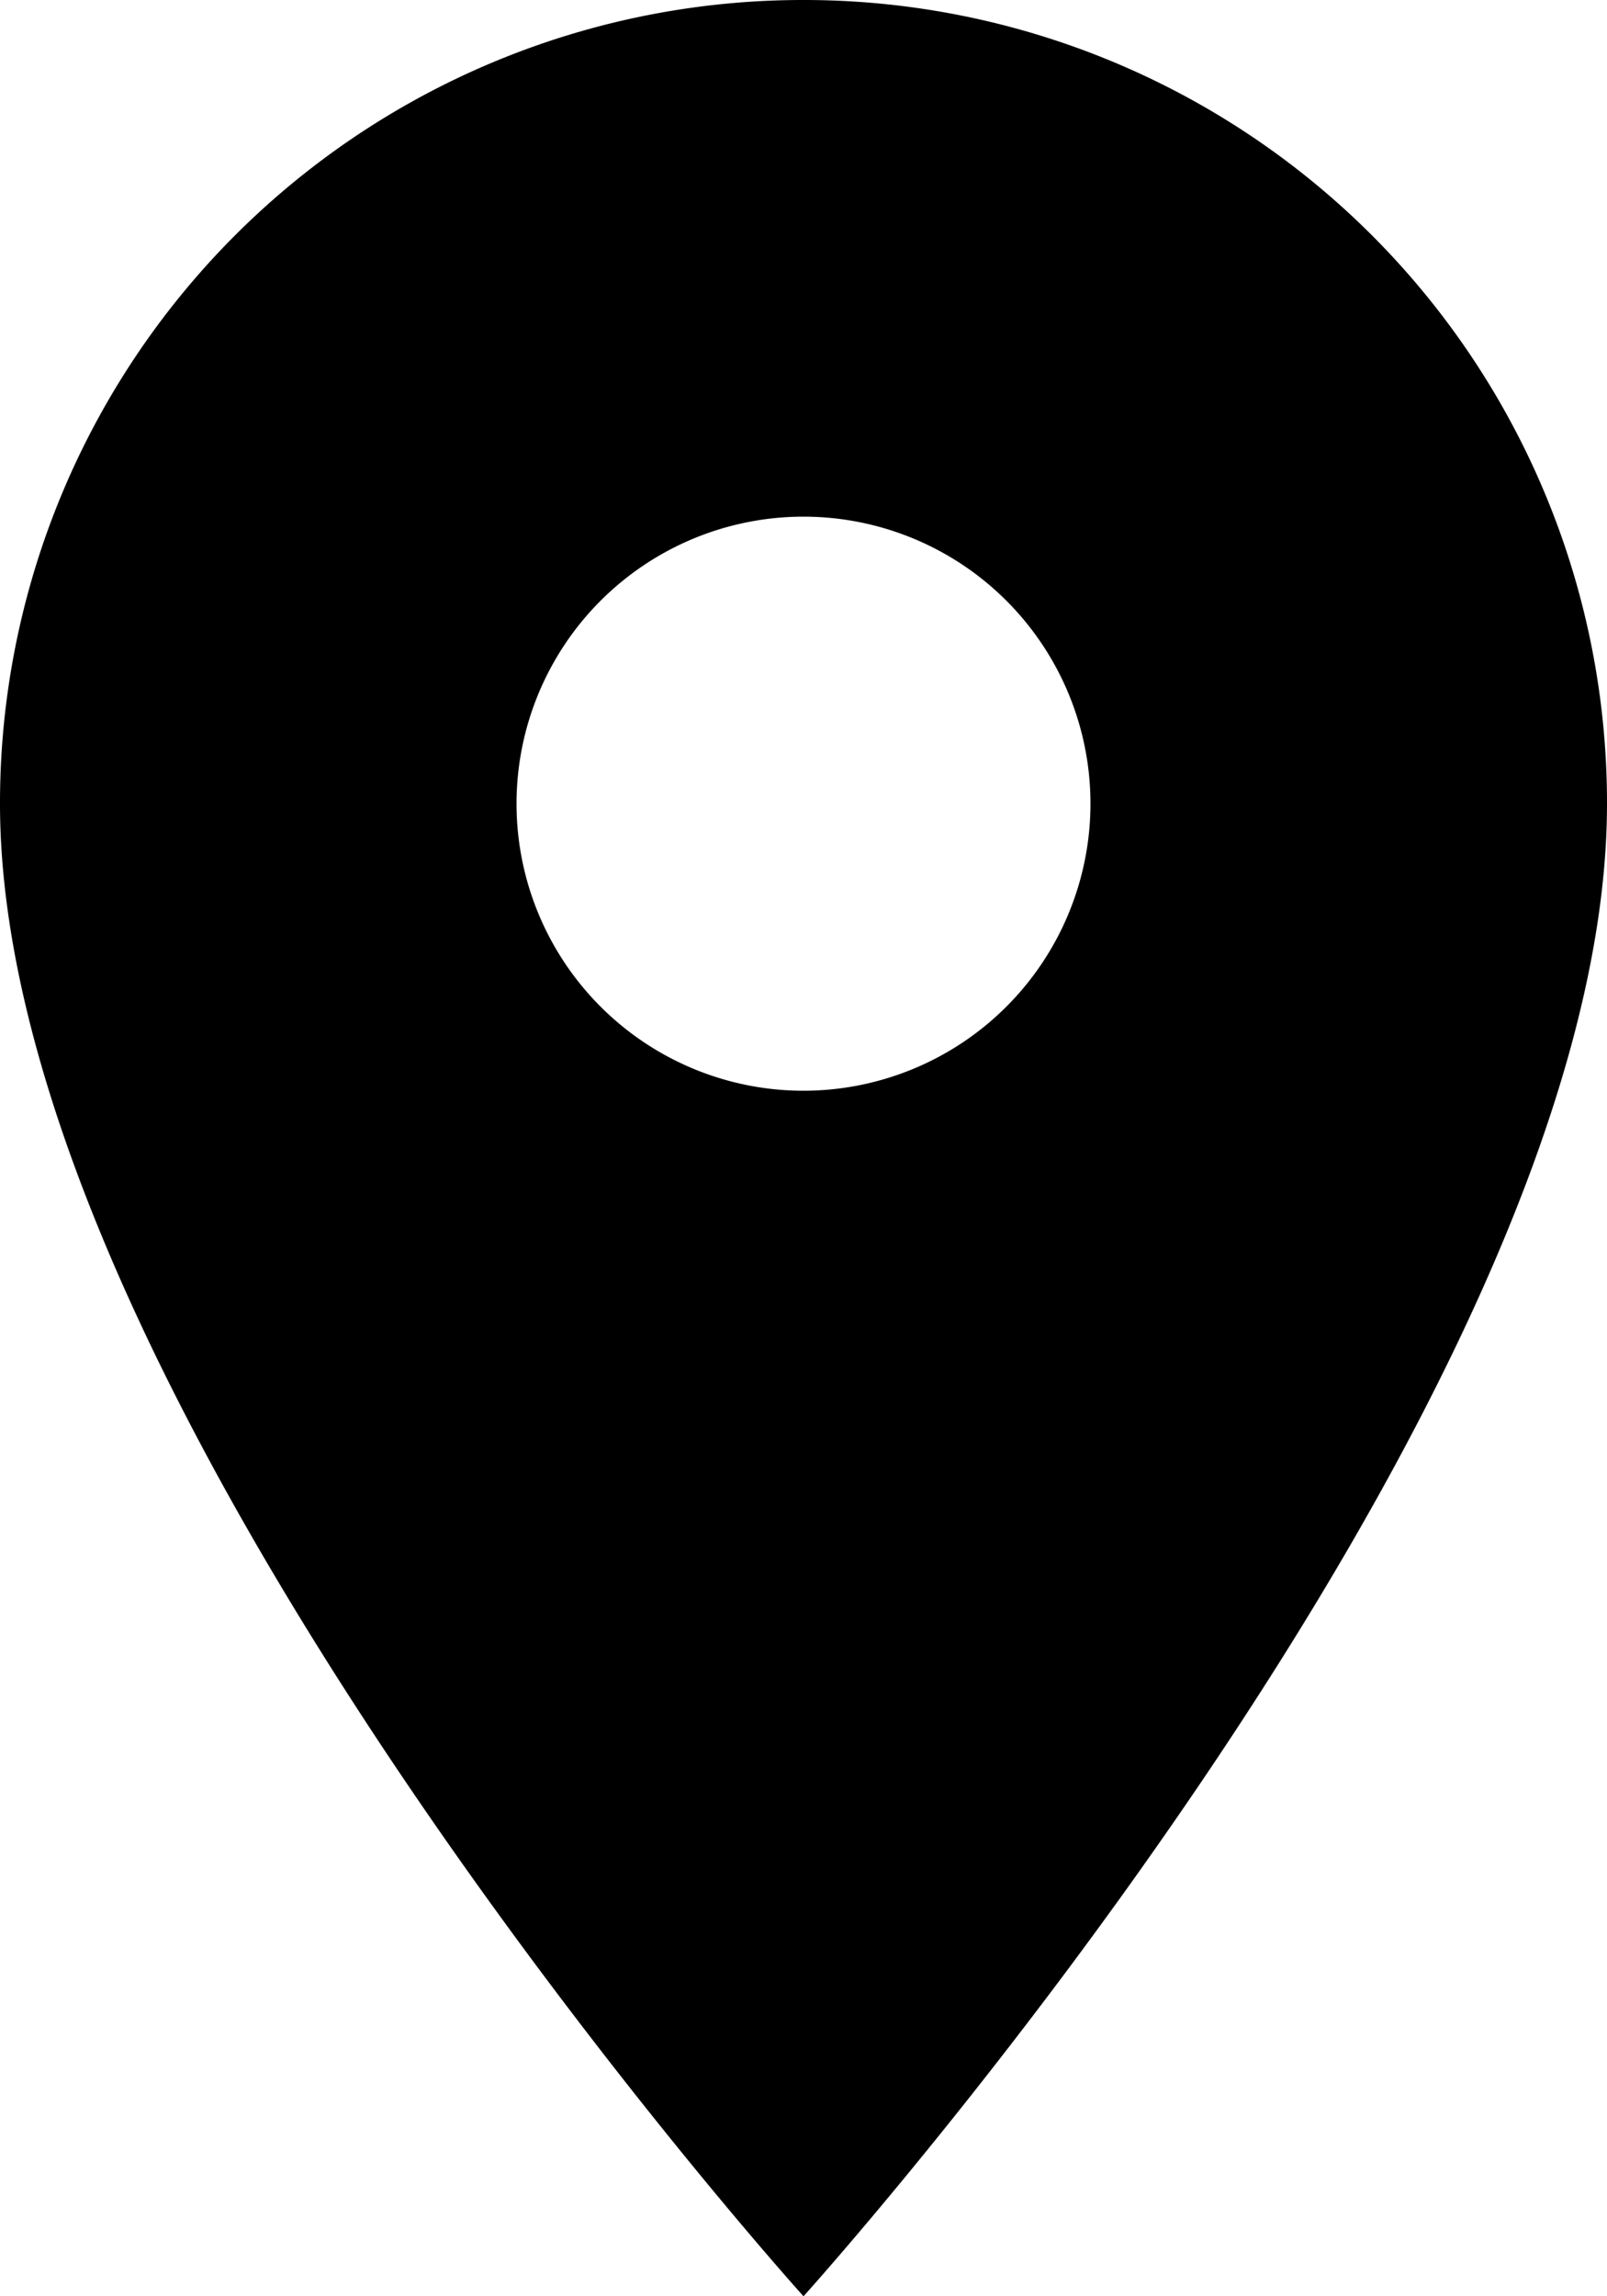 <svg xmlns="http://www.w3.org/2000/svg" width="49.7" height="71" viewBox="0 0 49.7 71">
  <path id="Icon_material-location-on" data-name="Icon material-location-on" d="M32.35,3A24.832,24.832,0,0,0,7.5,27.85C7.5,46.487,32.35,74,32.35,74S57.2,46.487,57.2,27.85A24.832,24.832,0,0,0,32.35,3Zm0,33.725a8.875,8.875,0,1,1,8.875-8.875A8.878,8.878,0,0,1,32.35,36.725Z" transform="translate(-7.5 -3)"/>
</svg>
